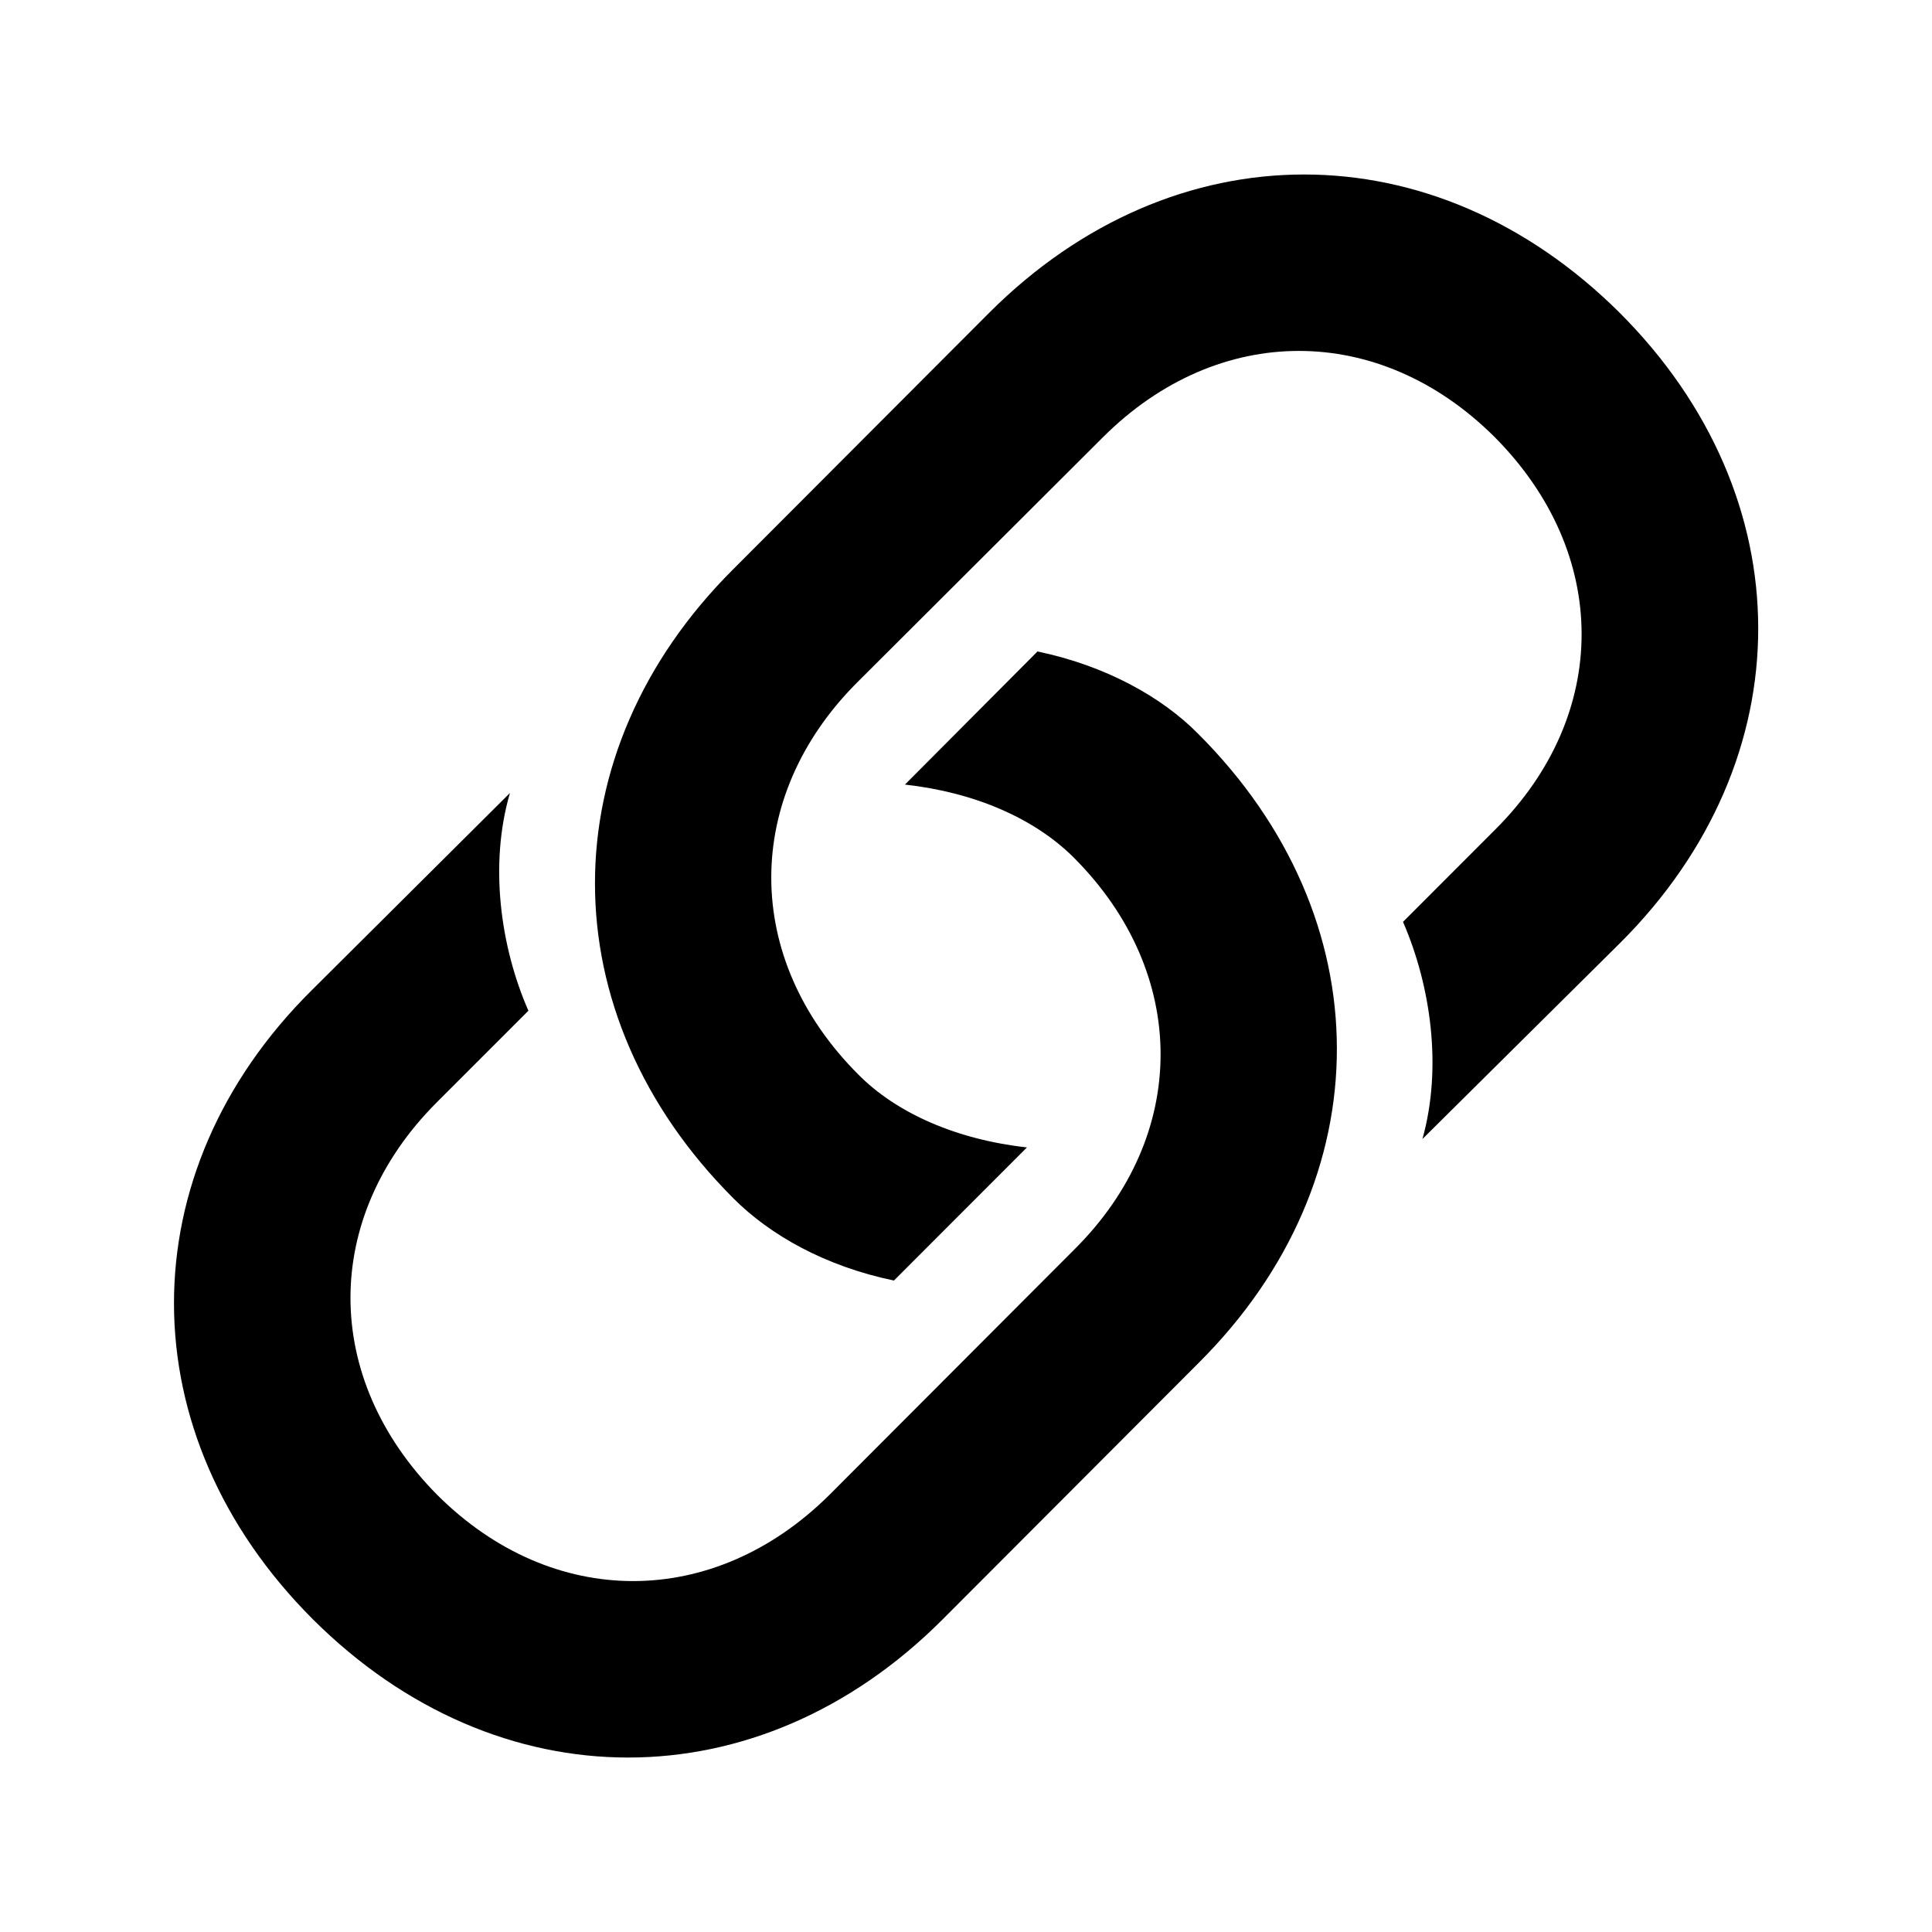 <svg width="20" height="20" viewBox="0 0 20 20" fill="currentColor" xmlns="http://www.w3.org/2000/svg">
<path d="M9.254 13.256L10.631 11.878C9.902 11.797 9.281 11.524 8.884 11.122C7.686 9.924 7.686 8.252 8.873 7.065L11.421 4.523C12.613 3.336 14.279 3.336 15.471 4.523C16.674 5.732 16.669 7.398 15.482 8.584L14.524 9.543C14.812 10.207 14.932 11.051 14.725 11.791L16.773 9.76C18.678 7.86 18.678 5.149 16.767 3.238C14.845 1.327 12.15 1.333 10.245 3.233L7.588 5.895C5.682 7.795 5.682 10.495 7.593 12.406C7.974 12.788 8.546 13.109 9.254 13.256ZM10.74 6.744L9.368 8.122C10.098 8.203 10.713 8.476 11.116 8.878C12.313 10.076 12.313 11.753 11.121 12.935L8.584 15.477C7.386 16.664 5.72 16.664 4.528 15.477C3.33 14.268 3.33 12.608 4.517 11.416L5.47 10.463C5.181 9.804 5.062 8.949 5.279 8.209L3.227 10.251C1.321 12.14 1.327 14.851 3.238 16.762C5.154 18.673 7.855 18.668 9.755 16.767L12.412 14.105C14.317 12.205 14.317 9.505 12.401 7.594C12.03 7.218 11.448 6.891 10.74 6.744Z" fill="currentColor"/>
</svg>
